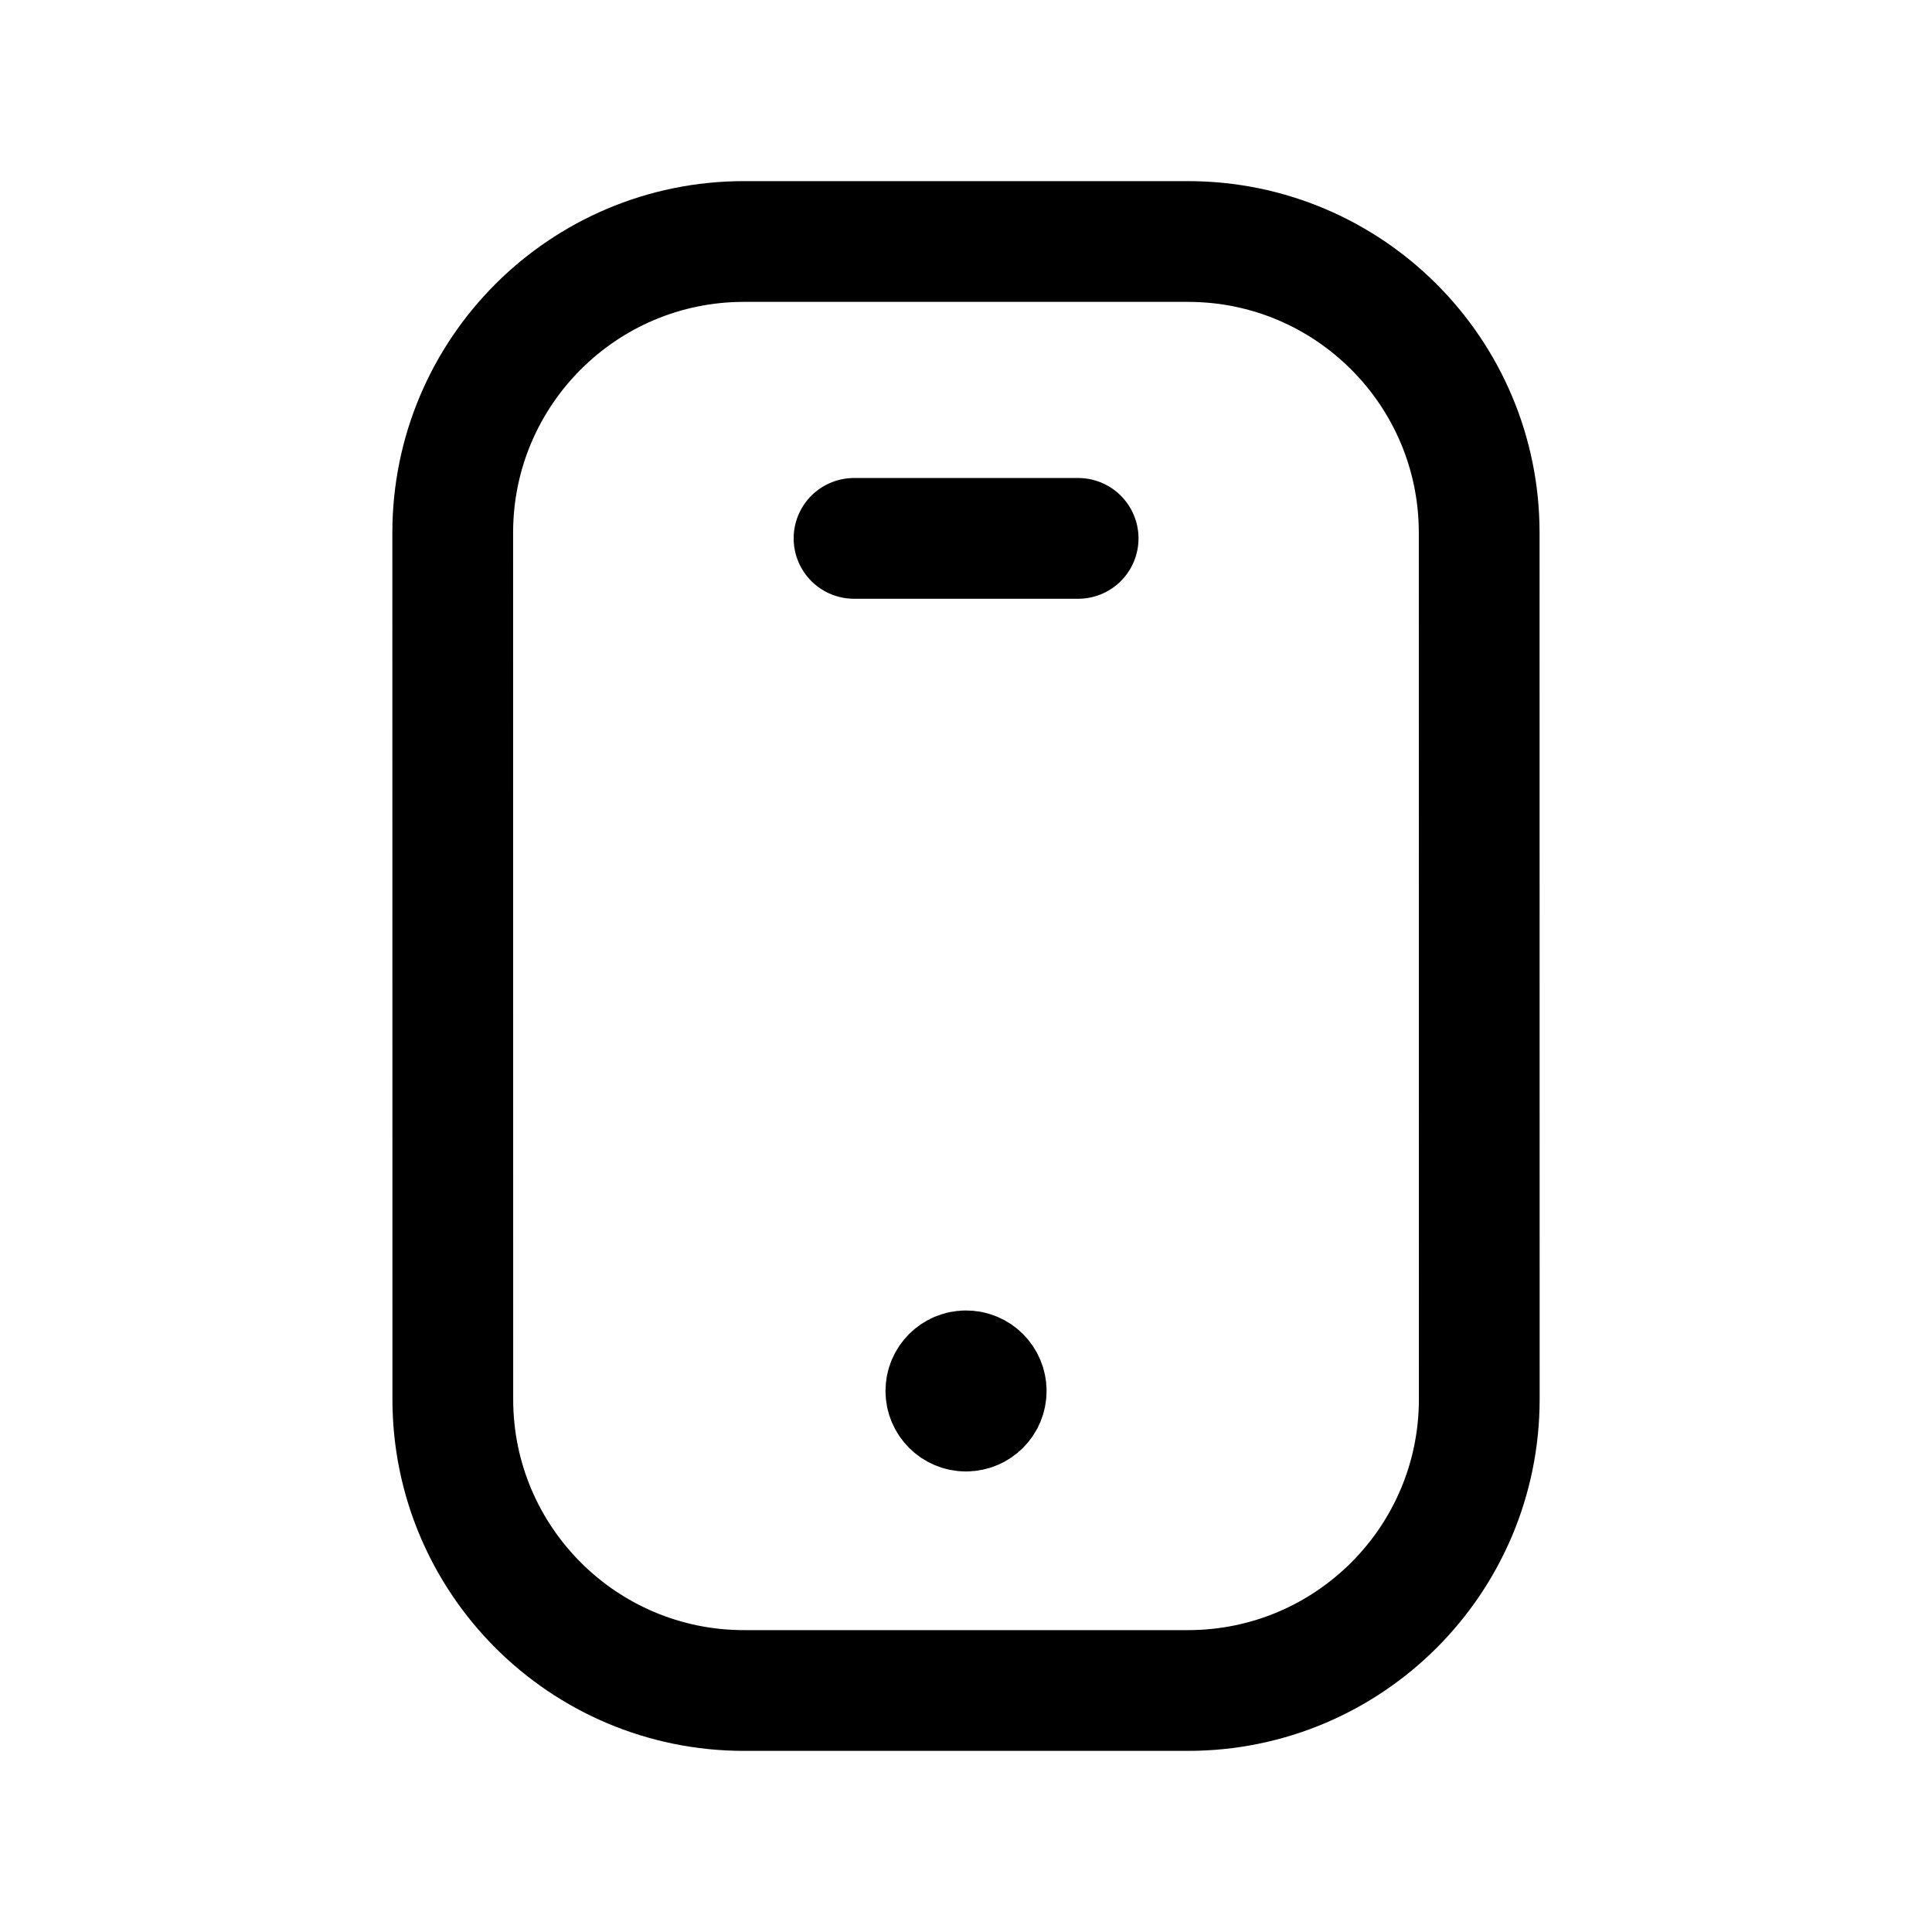 <svg width="24" height="24" viewBox="0 0 24 24" fill="none" xmlns="http://www.w3.org/2000/svg">
<path d="M18.375 6.618L18.376 17.381C18.376 19.38 16.756 21 14.757 21H9.243C7.245 21 5.625 19.38 5.625 17.383L5.624 6.618C5.624 4.62 7.244 3 9.242 3H14.757C16.755 3 18.375 4.62 18.375 6.618Z" stroke="black" stroke-width="1.5" stroke-linecap="round" stroke-linejoin="round"/>
<path d="M10.609 6.688H13.393" stroke="black" stroke-width="1.5" stroke-linecap="round" stroke-linejoin="round"/>
<path d="M12 17.331V17.282M12 17.029C11.862 17.029 11.75 17.141 11.75 17.279C11.75 17.417 11.862 17.529 12 17.529C12.139 17.529 12.251 17.417 12.251 17.279C12.251 17.141 12.139 17.029 12 17.029Z" stroke="black" stroke-width="1.5" stroke-linecap="round" stroke-linejoin="round"/>
</svg>